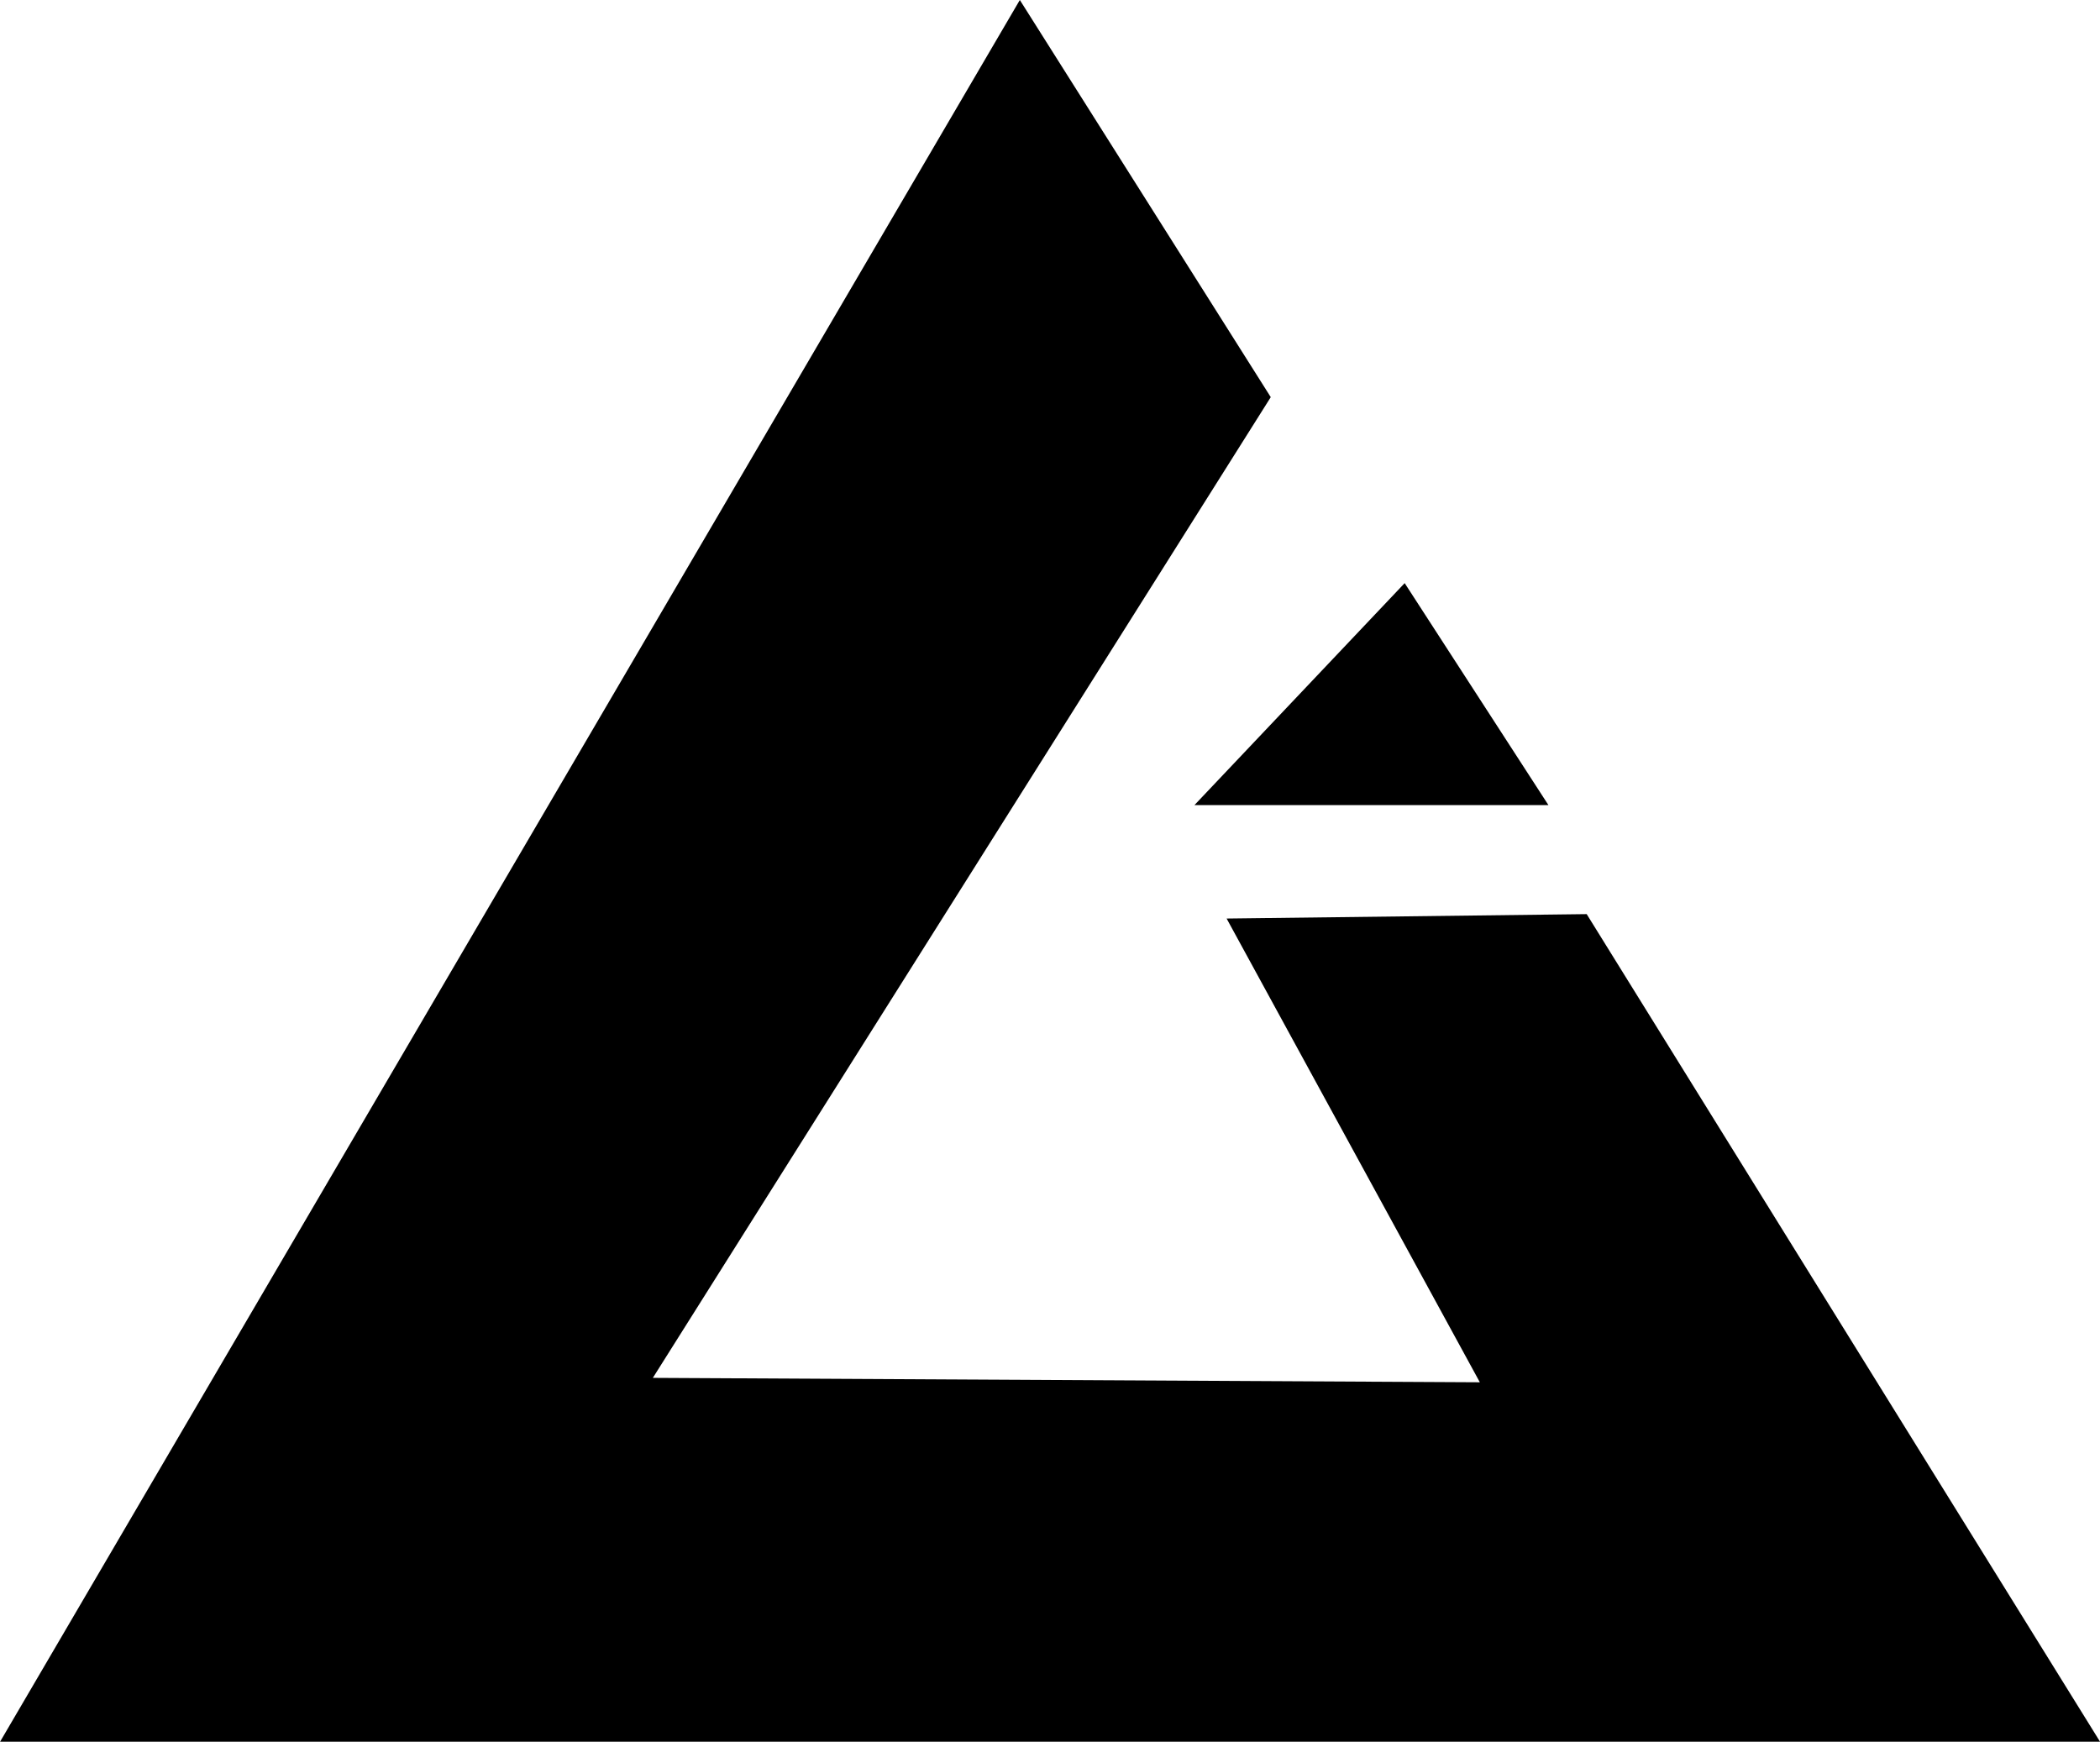 <?xml version="1.0" encoding="UTF-8" standalone="no"?>
<!-- Created with Inkscape (http://www.inkscape.org/) -->

<svg
   width="32.823mm"
   height="27.226mm"
   viewBox="0 0 32.823 27.226"
   version="1.1"
   id="svg1"
   xml:space="preserve"
   xmlns="http://www.w3.org/2000/svg"
   xmlns:svg="http://www.w3.org/2000/svg"><defs
     id="defs1" /><g
     id="layer1"
     transform="translate(-160.453,-217.353)">
       
       <g
   id="g1"
   transform="translate(-97.285,14.399)"><path
     d="m 273.678,202.954 -15.939,27.226 h 32.823 l -8.024,-12.937 -5.628,0.069 3.958,7.249 -12.926,-0.069 9.658,-15.33 z"
     id="logopath"
     width="310.861"
     height="37.861"
     style="display:inline" /><path
     d="m 279.693,212.069 -3.286,3.47 h 5.533 z"
     id="logotoppath"
     style="display:inline" /></g></g></svg>
